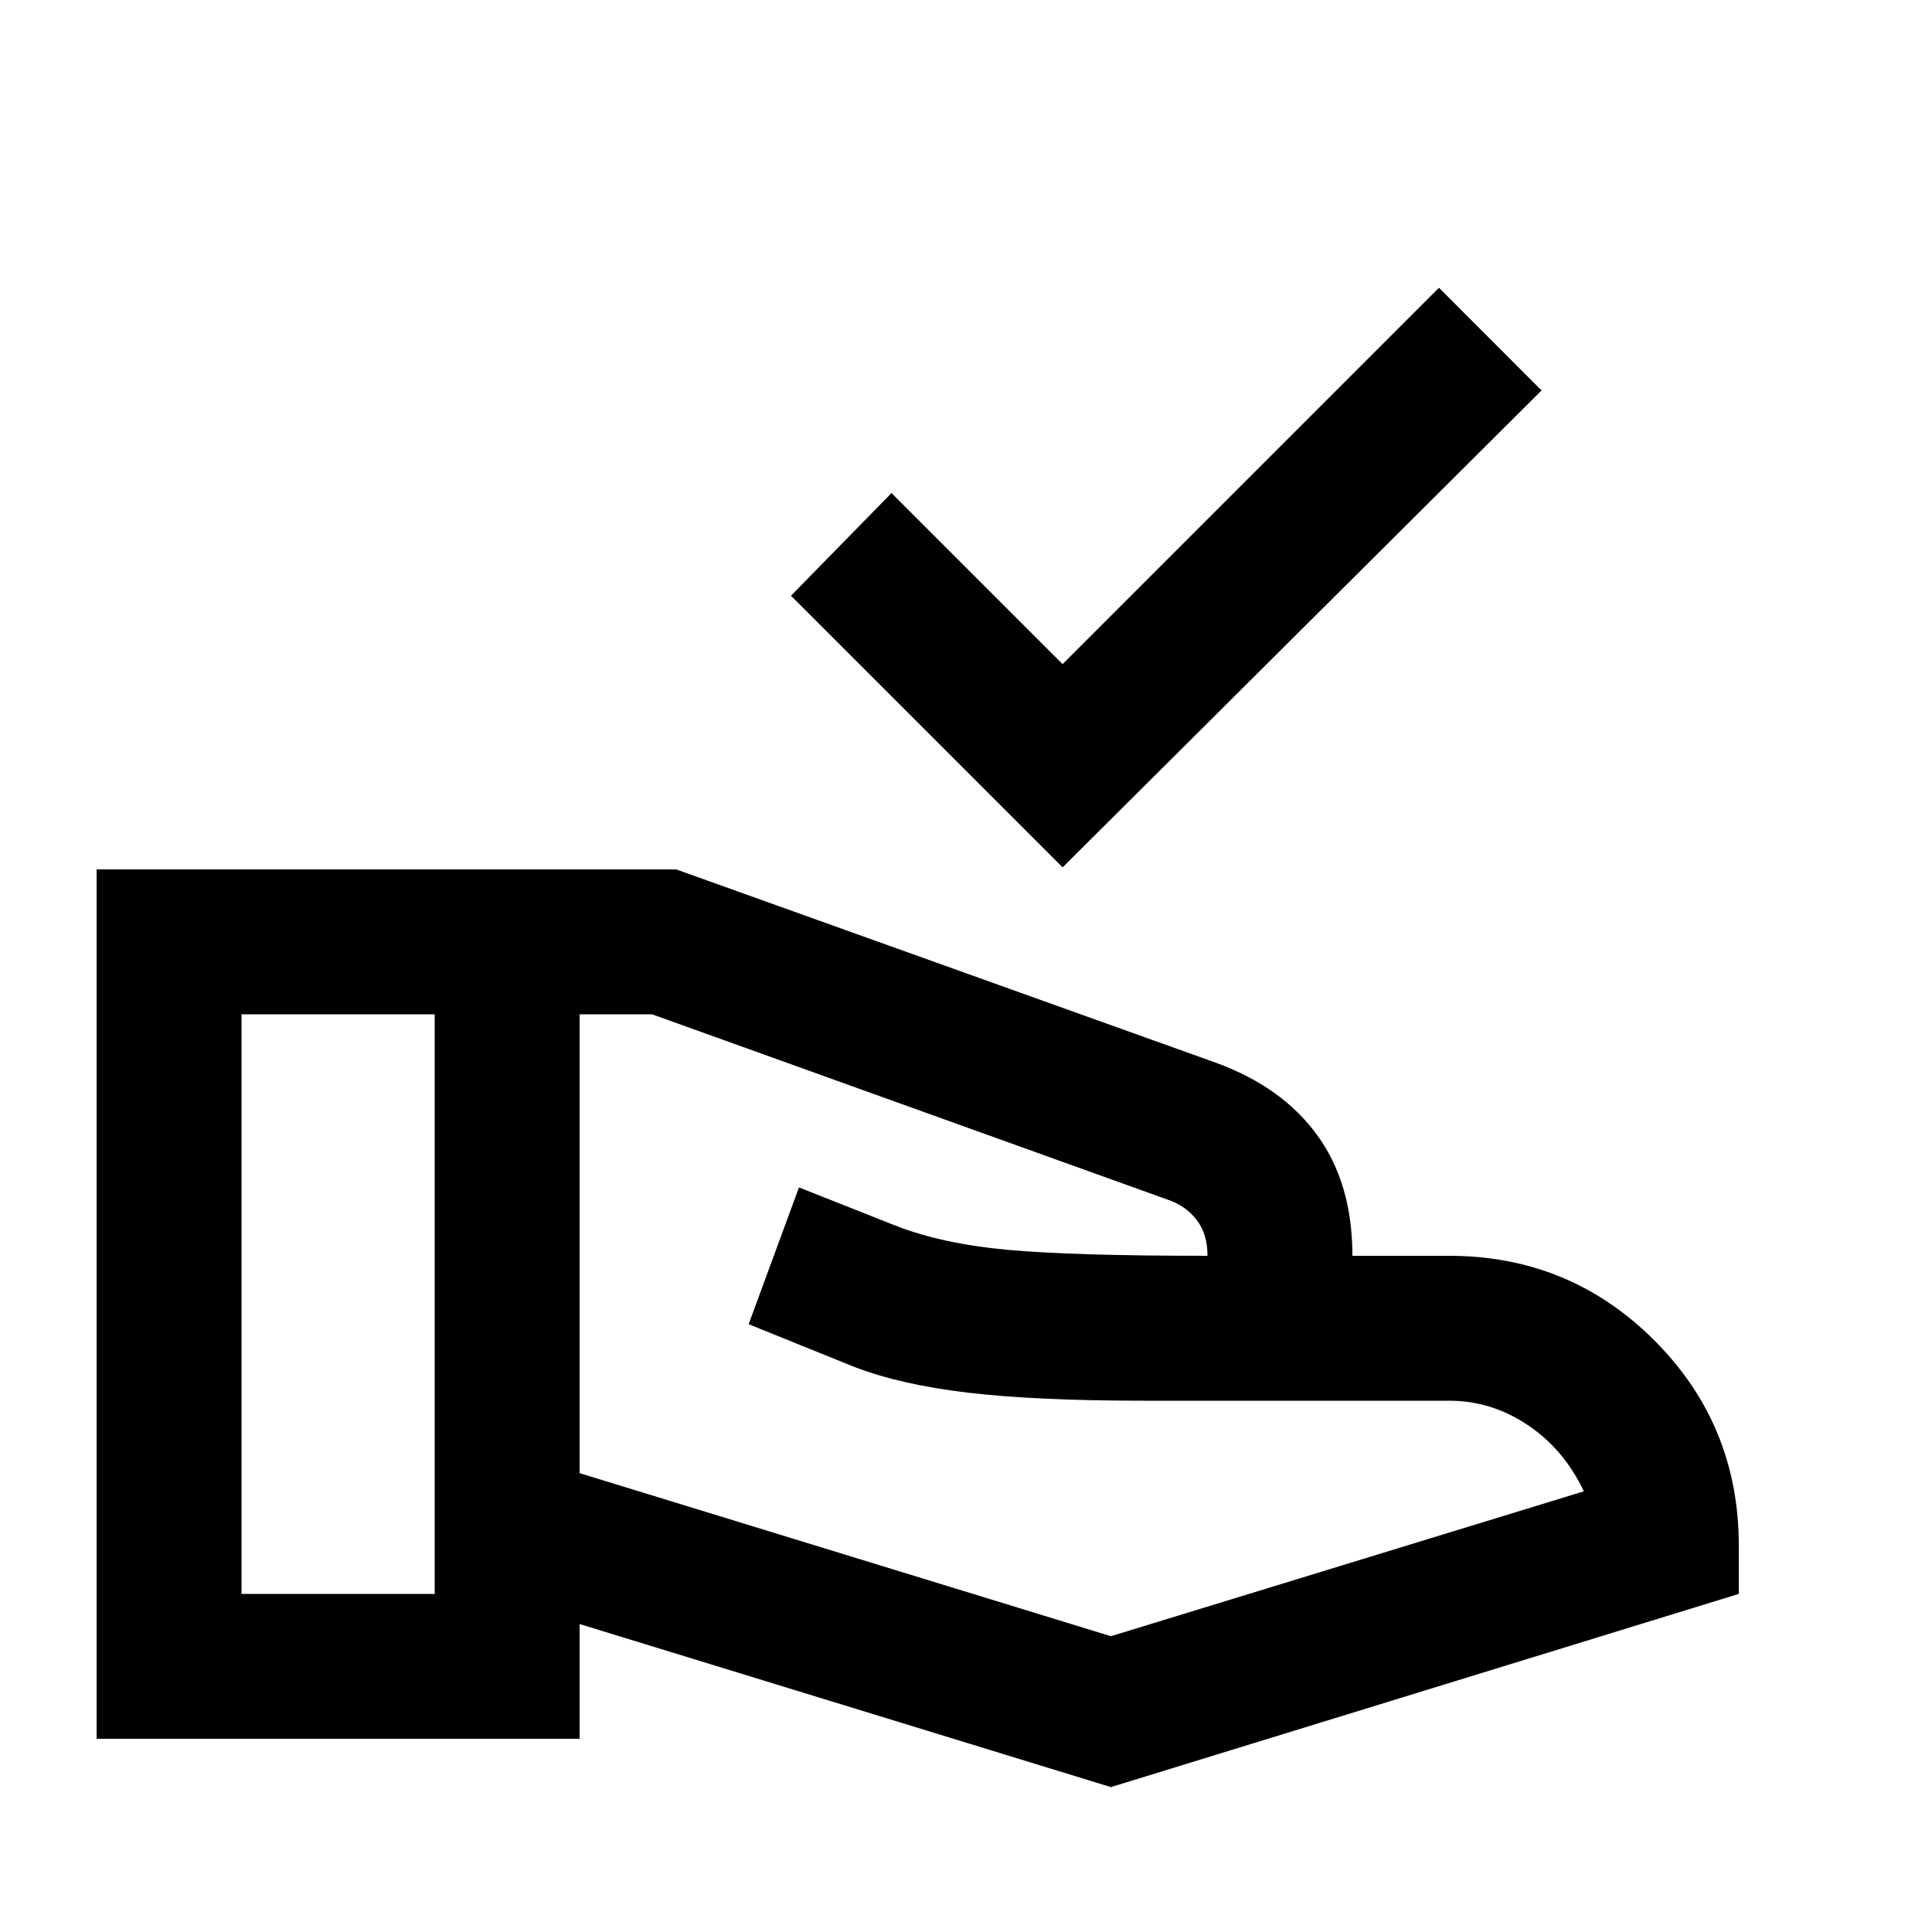 <svg xmlns="http://www.w3.org/2000/svg" viewBox="0 0 20 20"><path d="M11 8.979 8.188 6.167l1.041-1.063L11 6.875l3.896-3.896 1.062 1.063Zm.5 9.521L6 16.812V18H1V9h6l5.583 2q.688.25 1.052.75.365.5.365 1.25h1q1.25 0 2.125.875T18 16v.5Zm-9-2h2v-6h-2Zm9 .438 4.896-1.5q-.208-.438-.584-.688-.374-.25-.812-.25h-3.167q-1.104 0-1.812-.083-.709-.084-1.188-.271l-1.083-.438.521-1.416 1 .396q.479.187 1.156.25.677.062 2.073.062 0-.229-.115-.375-.114-.146-.302-.208L6.75 10.5H6v4.75Zm-7-3.48Zm8-.458Zm-8 .458Zm1.5 0Z"/></svg>

